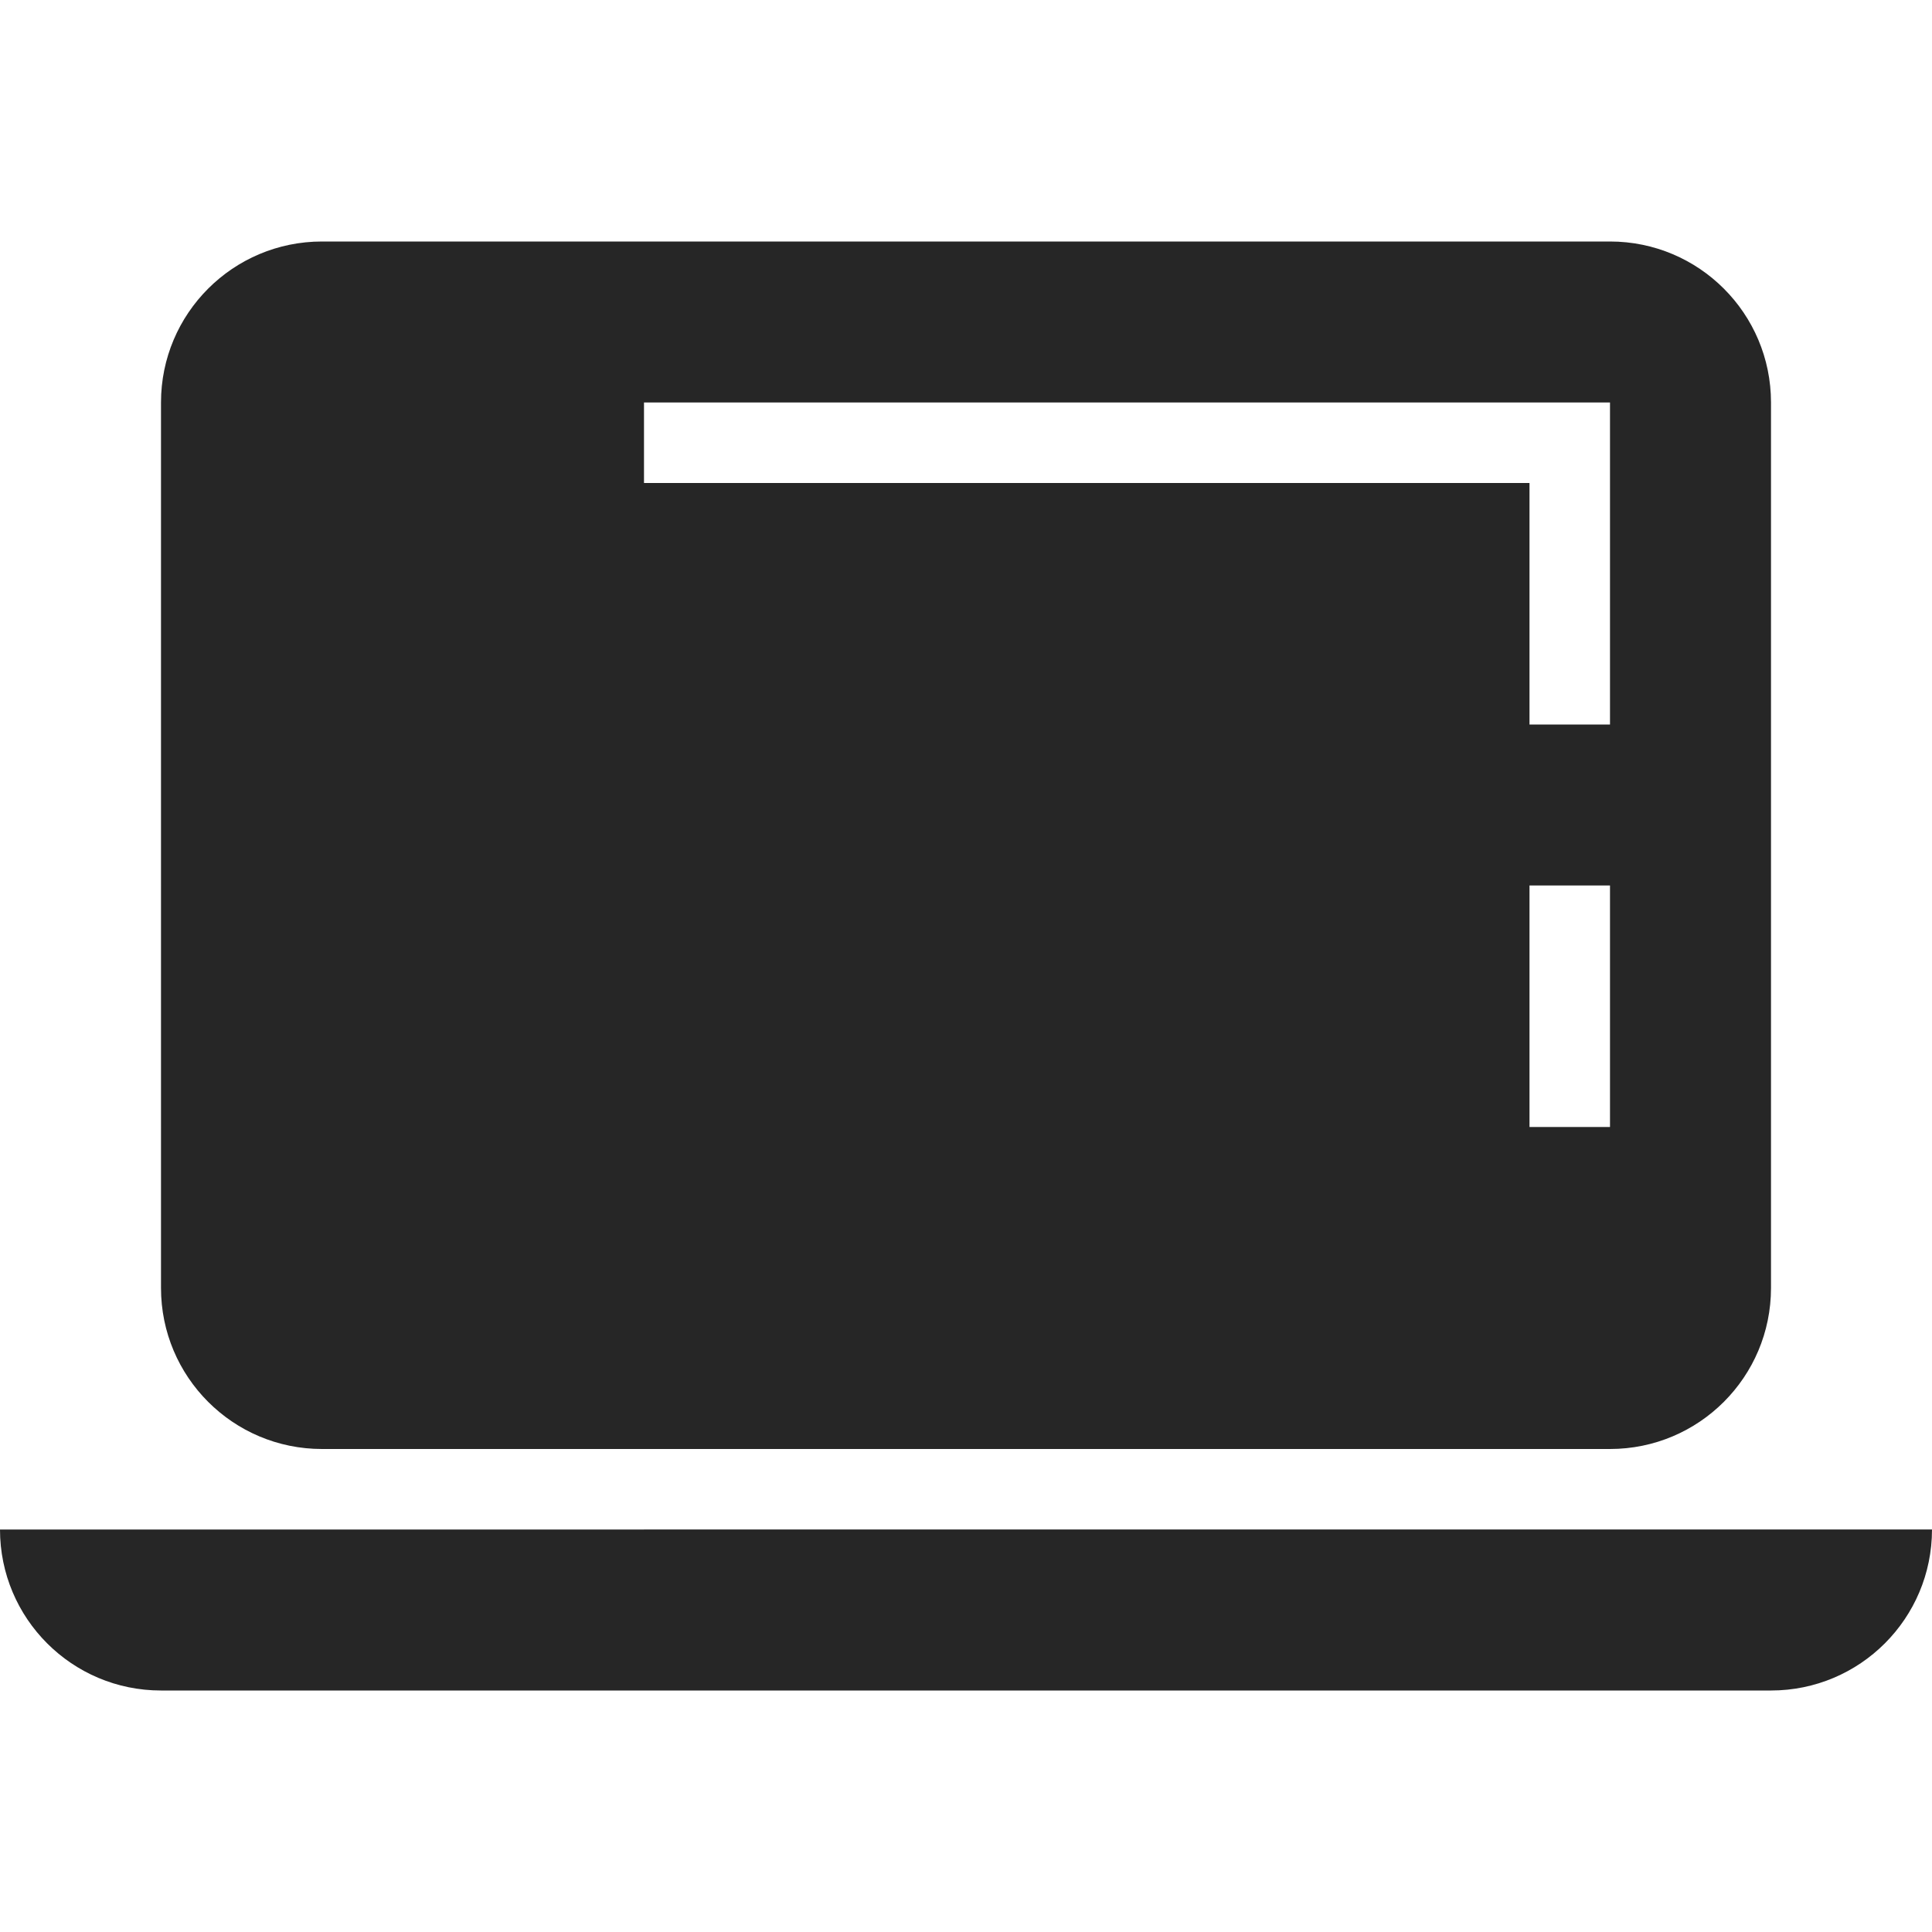 <svg xmlns="http://www.w3.org/2000/svg" width="24" height="24" fill="none" viewBox="0 0 24 24"><path fill="#262626" fill-rule="evenodd" d="M8 5h12v4h-1V6H8V5Zm11 6v3h1v-3h-1ZM2 5c0-1.105.895-2 2-2h16c1.105 0 2 .895 2 2v11c0 1.105-.895 2-2 2H4c-1.105 0-2-.895-2-2V5Zm22 14H0c0 1.105.895 2 2 2h20c1.105 0 2-.895 2-2Z" clip-rule="evenodd"/></svg>
